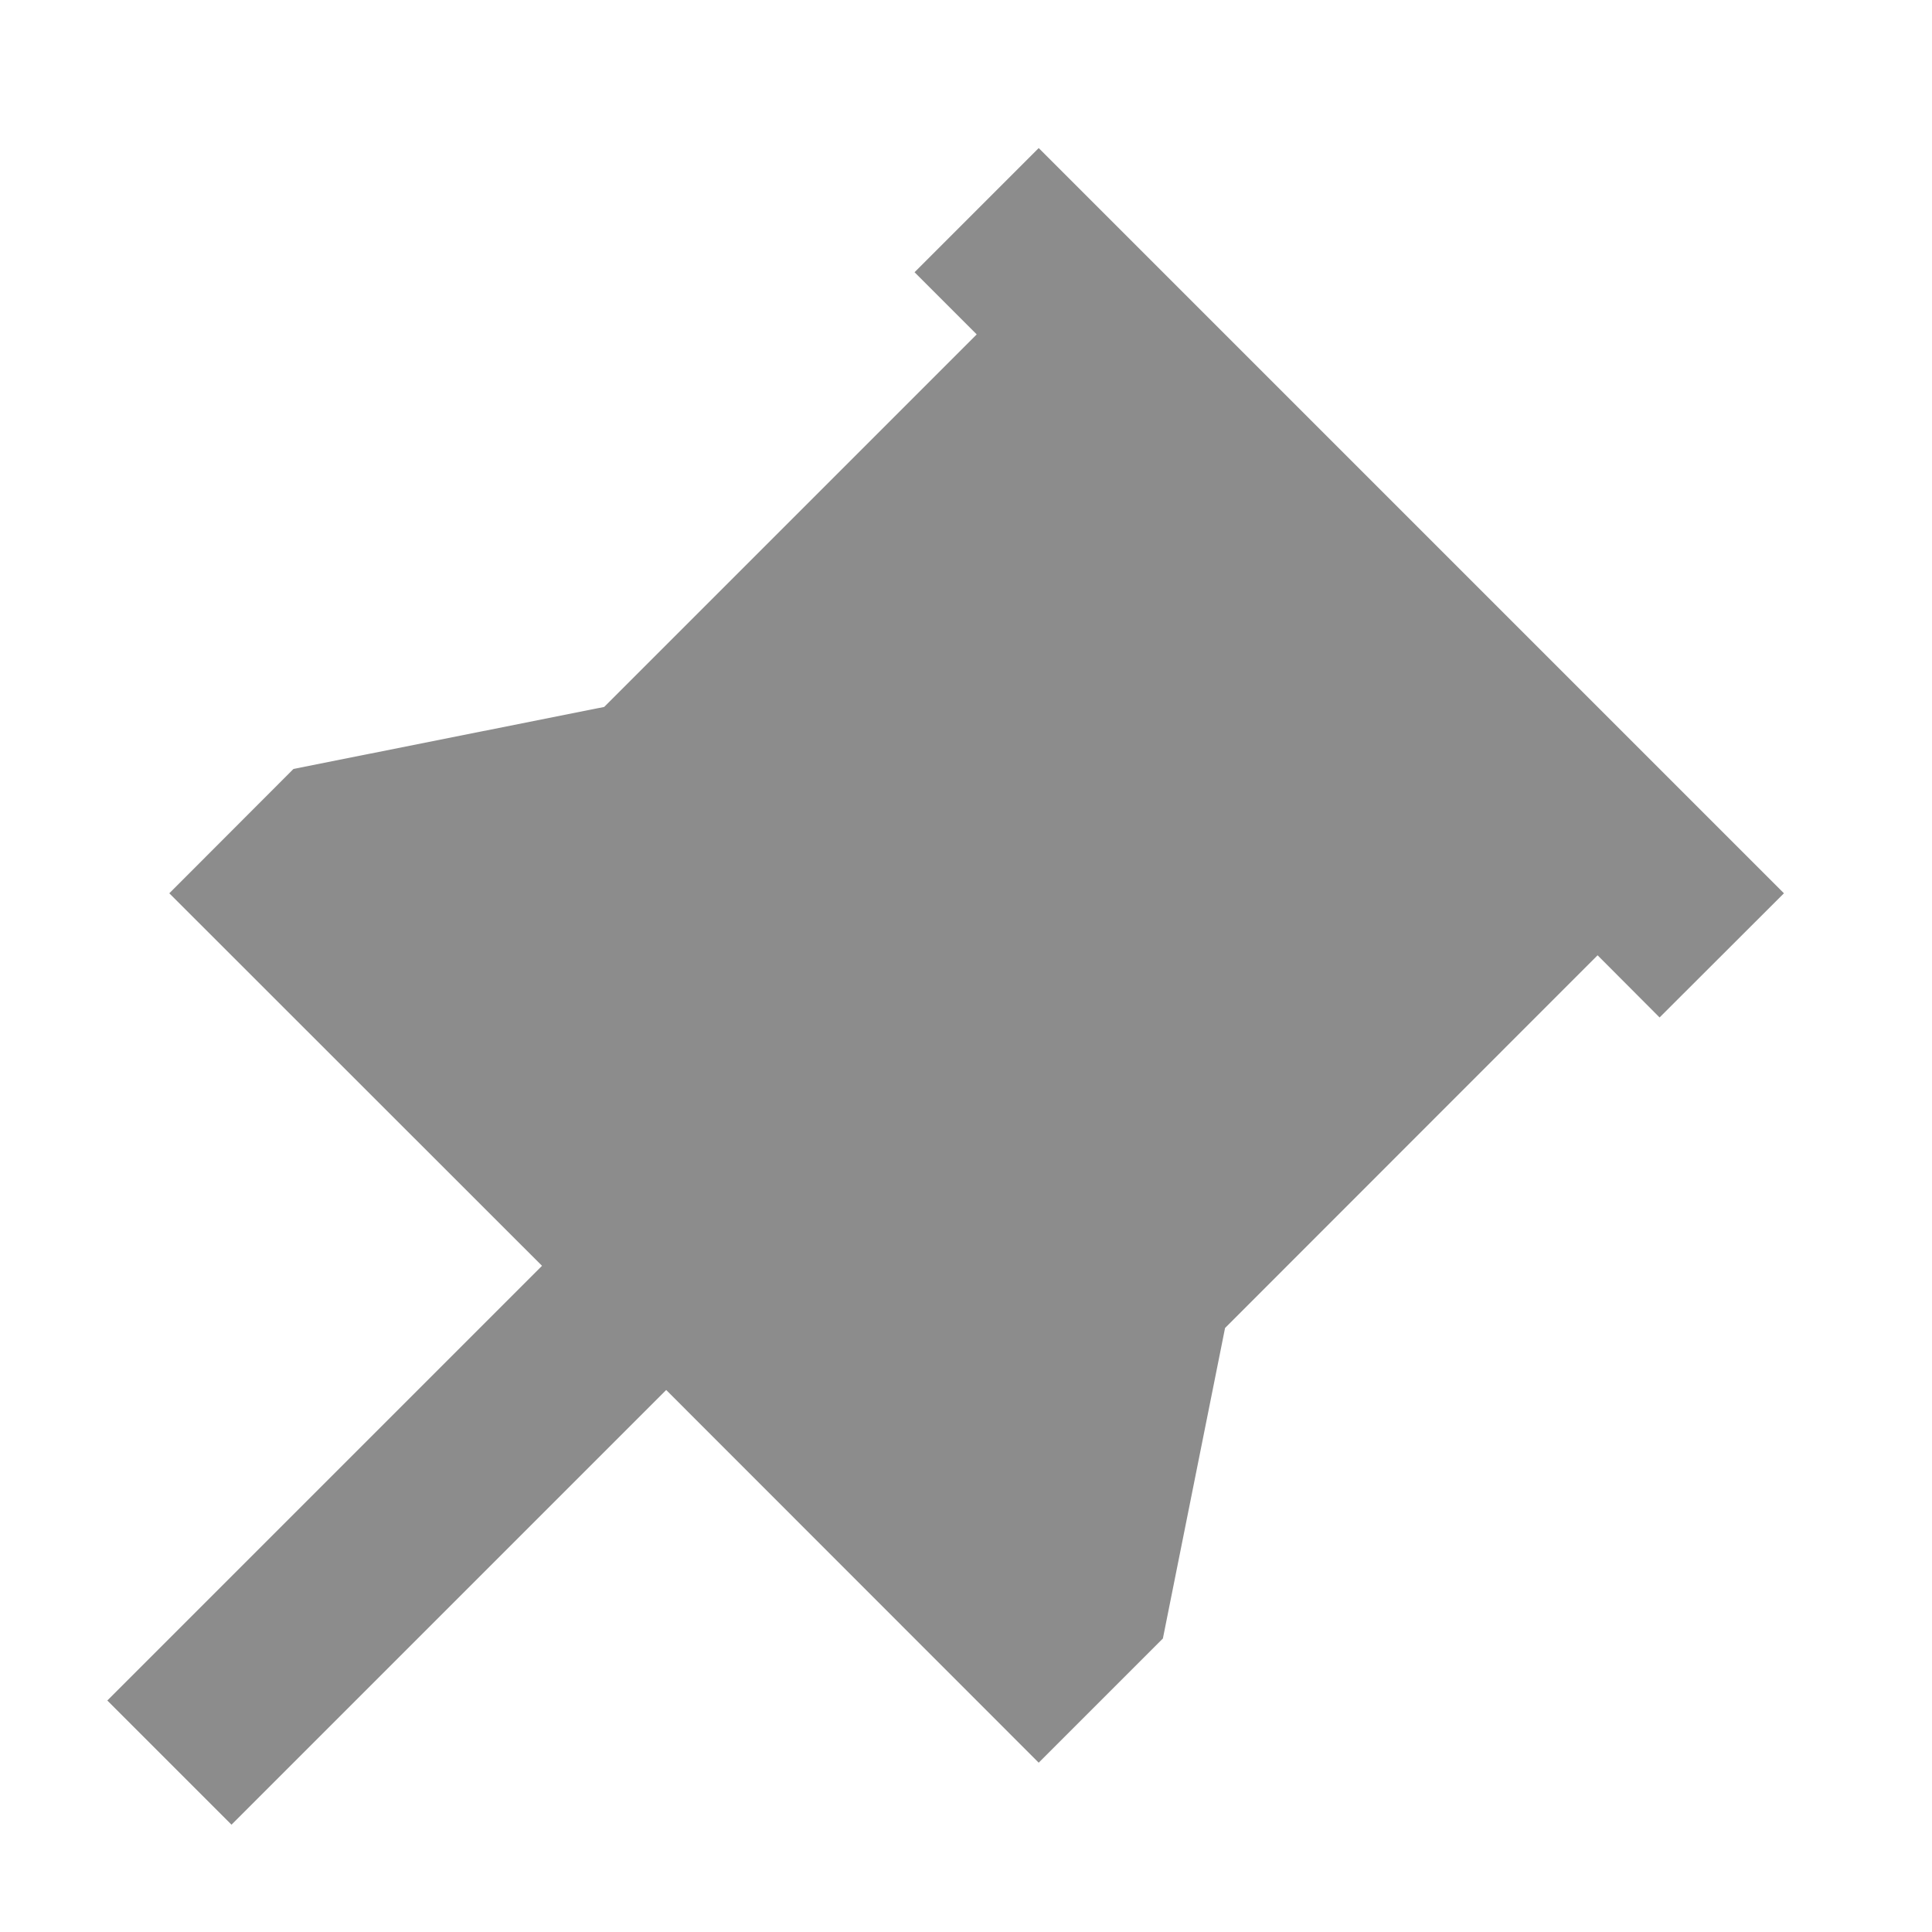 <svg width="11" height="11" viewBox="0 0 11 11" fill="none" xmlns="http://www.w3.org/2000/svg">
<path d="M10.157 5.086L9.449 5.793L9.096 5.439L6.975 7.561L6.621 9.329L5.914 10.036L3.793 7.914L1.318 10.389L0.611 9.682L3.086 7.207L0.964 5.086L1.671 4.378L3.44 4.025L5.561 1.904L5.207 1.55L5.914 0.843L10.157 5.086Z" fill="black" fill-opacity="0.45"/>
</svg>
